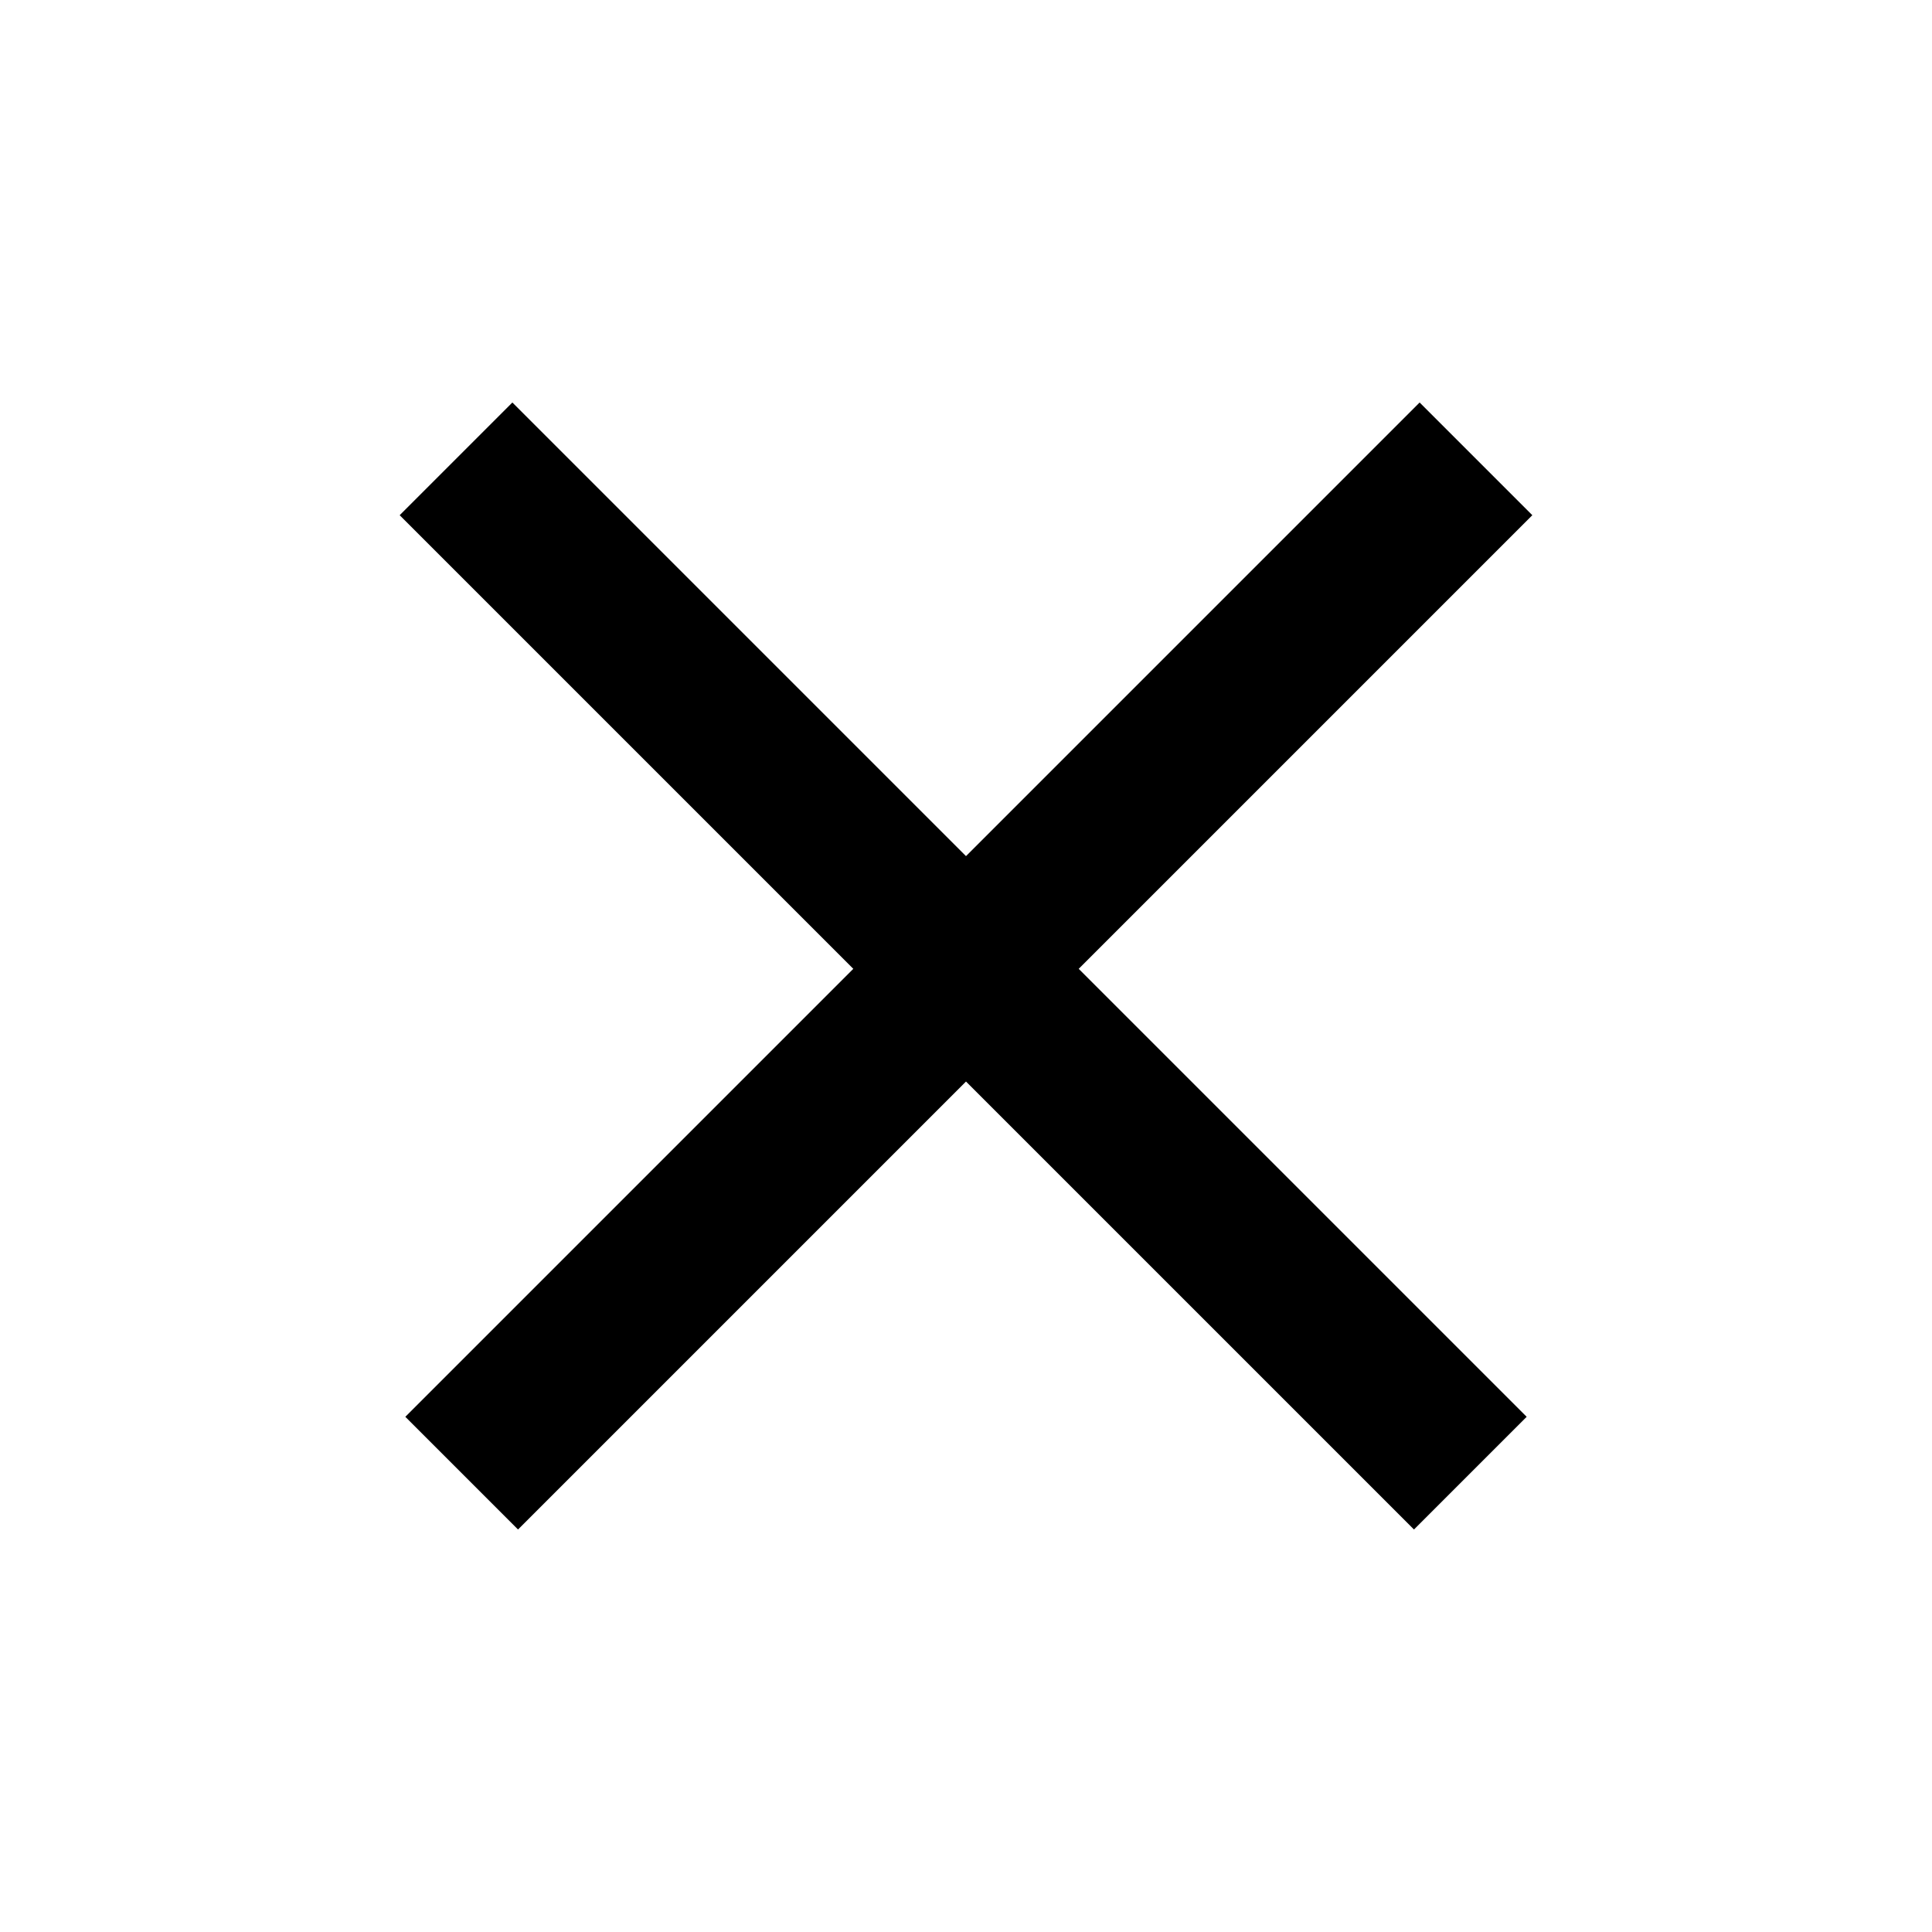 <svg xmlns="http://www.w3.org/2000/svg" viewBox="0 0 48 48"><path  d="M24 21.27L35.27 10l2.8 2.8L26.8 24.07 37.93 35.2l-2.8 2.8L24 26.87 12.87 38l-2.8-2.8L21.2 24.07 9.93 12.8l2.8-2.8L24 21.27z"/></svg>